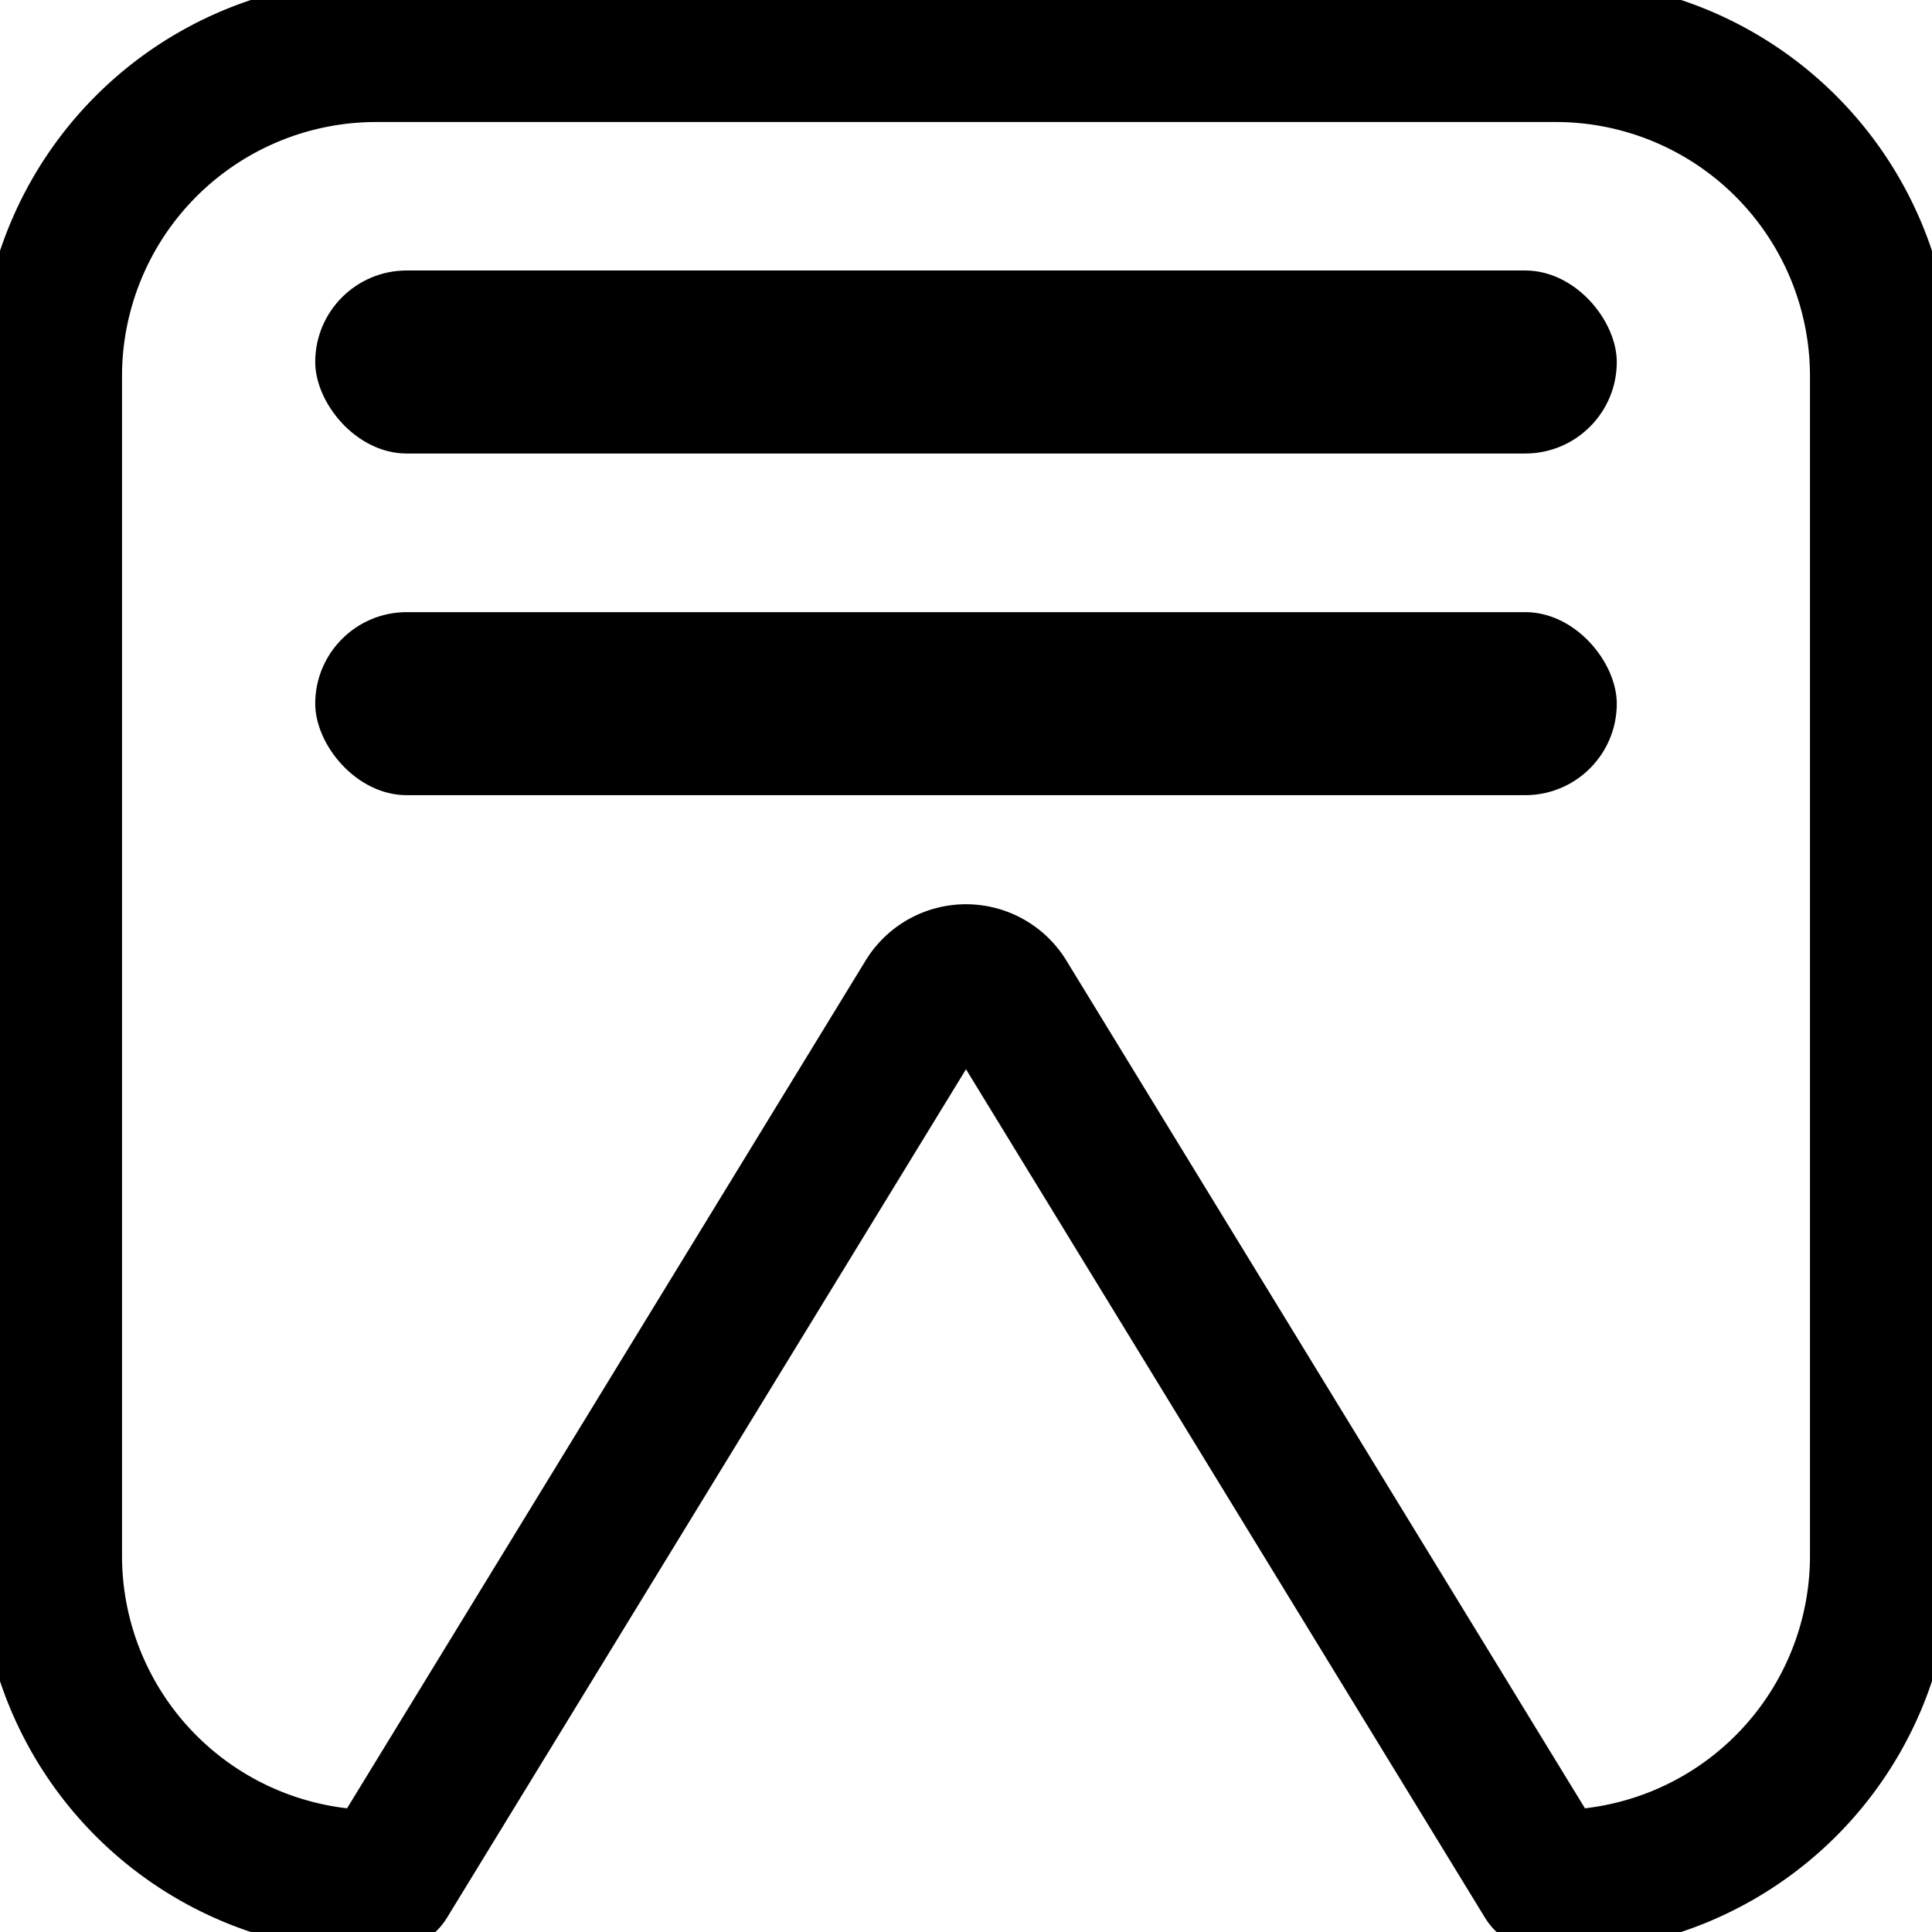 <svg xmlns="http://www.w3.org/2000/svg" viewBox="0 0 475 475">
<defs>
<style>
.not-1{fill:none;stroke:#000;stroke-linecap:round;stroke-miterlimit:10;stroke-width:35px;}
.not-2{fill: black }
.not-3{fill: black }
.not-4{fill:none;stroke: black;stroke-linecap:round;stroke-miterlimit:10;stroke-width:35px;}
</style>
</defs>
<title>notification1</title>
<g id="Layer_1" data-name="Layer 1">
<path class="not-1" d="M105,475a80,80,0,0,1-80-80V105a80,80,0,0,1,80-80H395a80,80,0,0,1,80,80V395a80,80,0,0,1-80,80" transform="translate(-12.5 -12.5)"/>
<!-- <path class="not-4" d="M117.11,490.52" transform="translate(-12.5 -12.5)"/> -->
<path class="not-4" d="M392.5,474.81,259.61,257.56a11.43,11.43,0,0,0-19.22,0L107.5,474.81" transform="translate(-12.5 -12.5)"/>
</g>
<g id="Layer_2" data-name="Layer 2">
<rect class="not-2" x="77.5" y="66.5" width="320" height="45" rx="22.5"/>
<rect class="not-3" x="77.5" y="150.5" width="320" height="45" rx="22.5"/>
</g>
</svg>